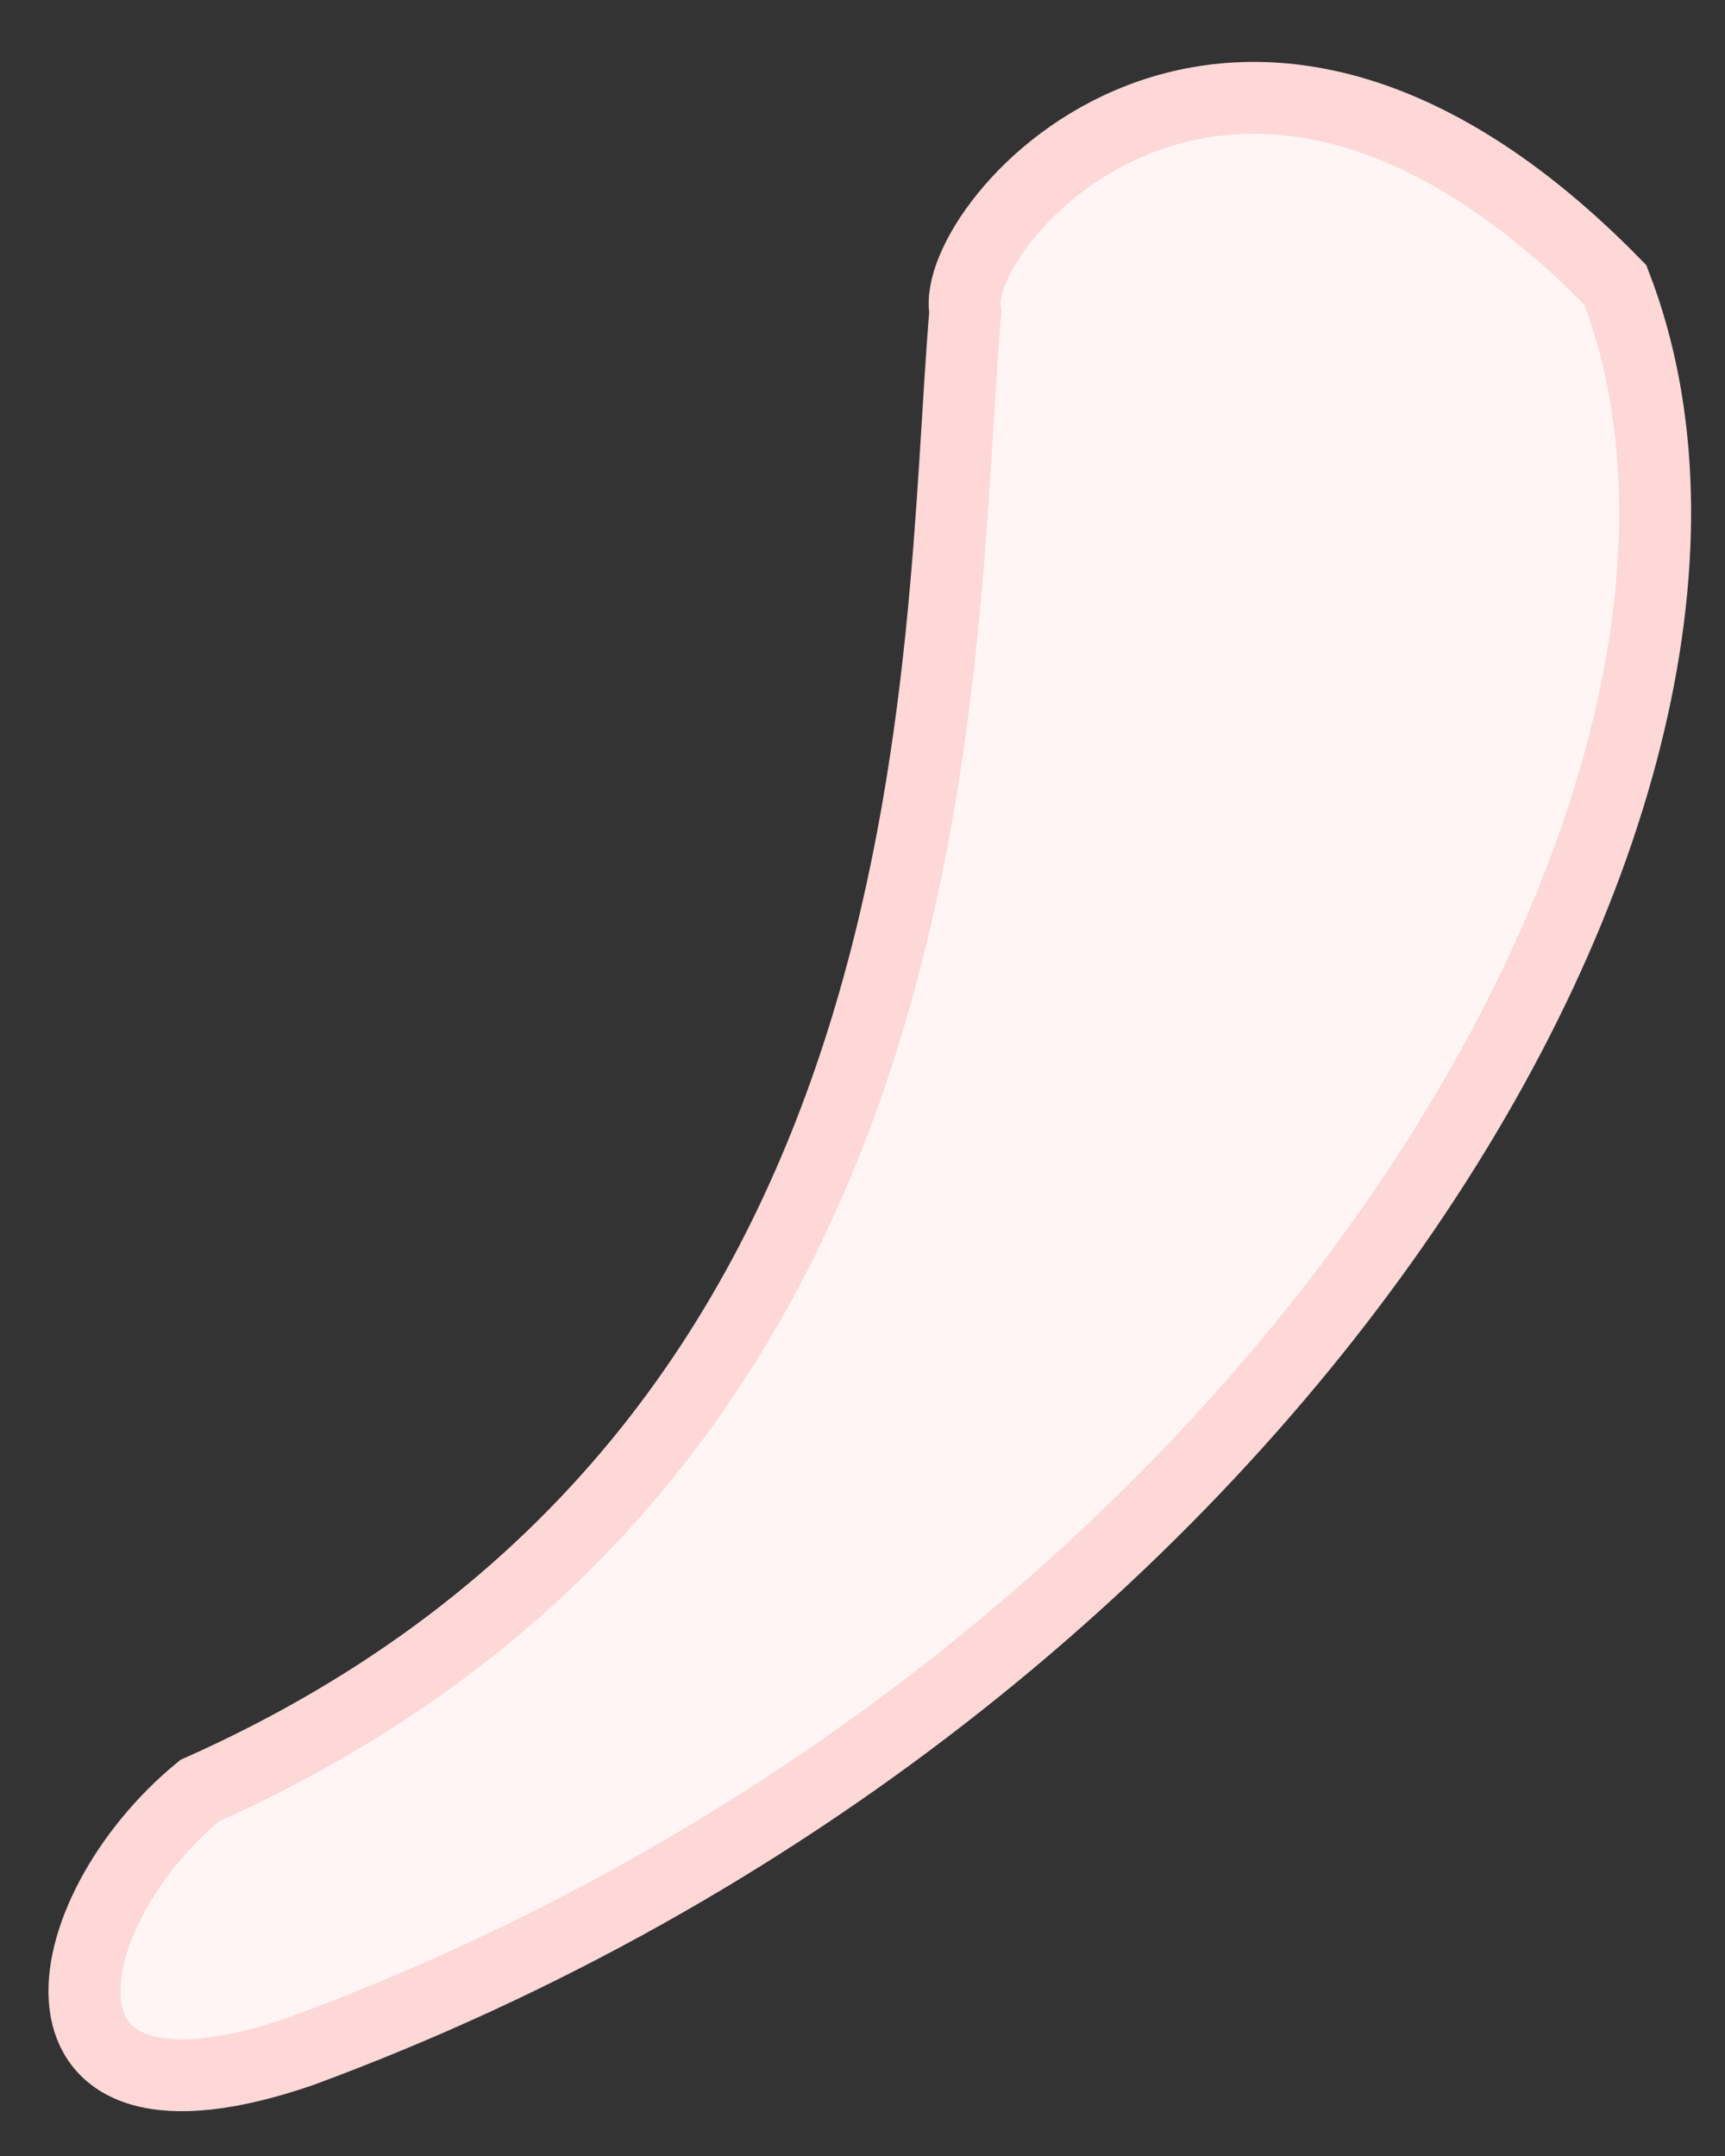 <?xml version="1.0" encoding="UTF-8"?>
<svg width="24px" height="30px" viewBox="0 0 24 30" version="1.1" xmlns="http://www.w3.org/2000/svg" xmlns:xlink="http://www.w3.org/1999/xlink">
    <rect x="0" y="0" width="24" height="30" fill="#333333" stroke="none"/>
    <title>S-2</title>
    <g id="Page-1" stroke="none" stroke-width="1" fill="none" fill-rule="evenodd">
        <g id="Spine/Disabled" transform="translate(-105, -573)" fill="#FFF5F5" stroke="#FED7D7">
            <g id="Sacral" transform="translate(52.975, 478.167)">
                <path d="M65.456,99.165 C65.218,97.975 69.161,93.338 74.5,98.797 C77.227,105.856 69.676,118.4 56.222,123.372 C52.155,124.777 52.731,121.453 54.801,119.75 C65.456,115.001 65.047,103.949 65.456,99.165 Z" id="S-2"></path>
            </g>
        </g>
    </g>
</svg>
